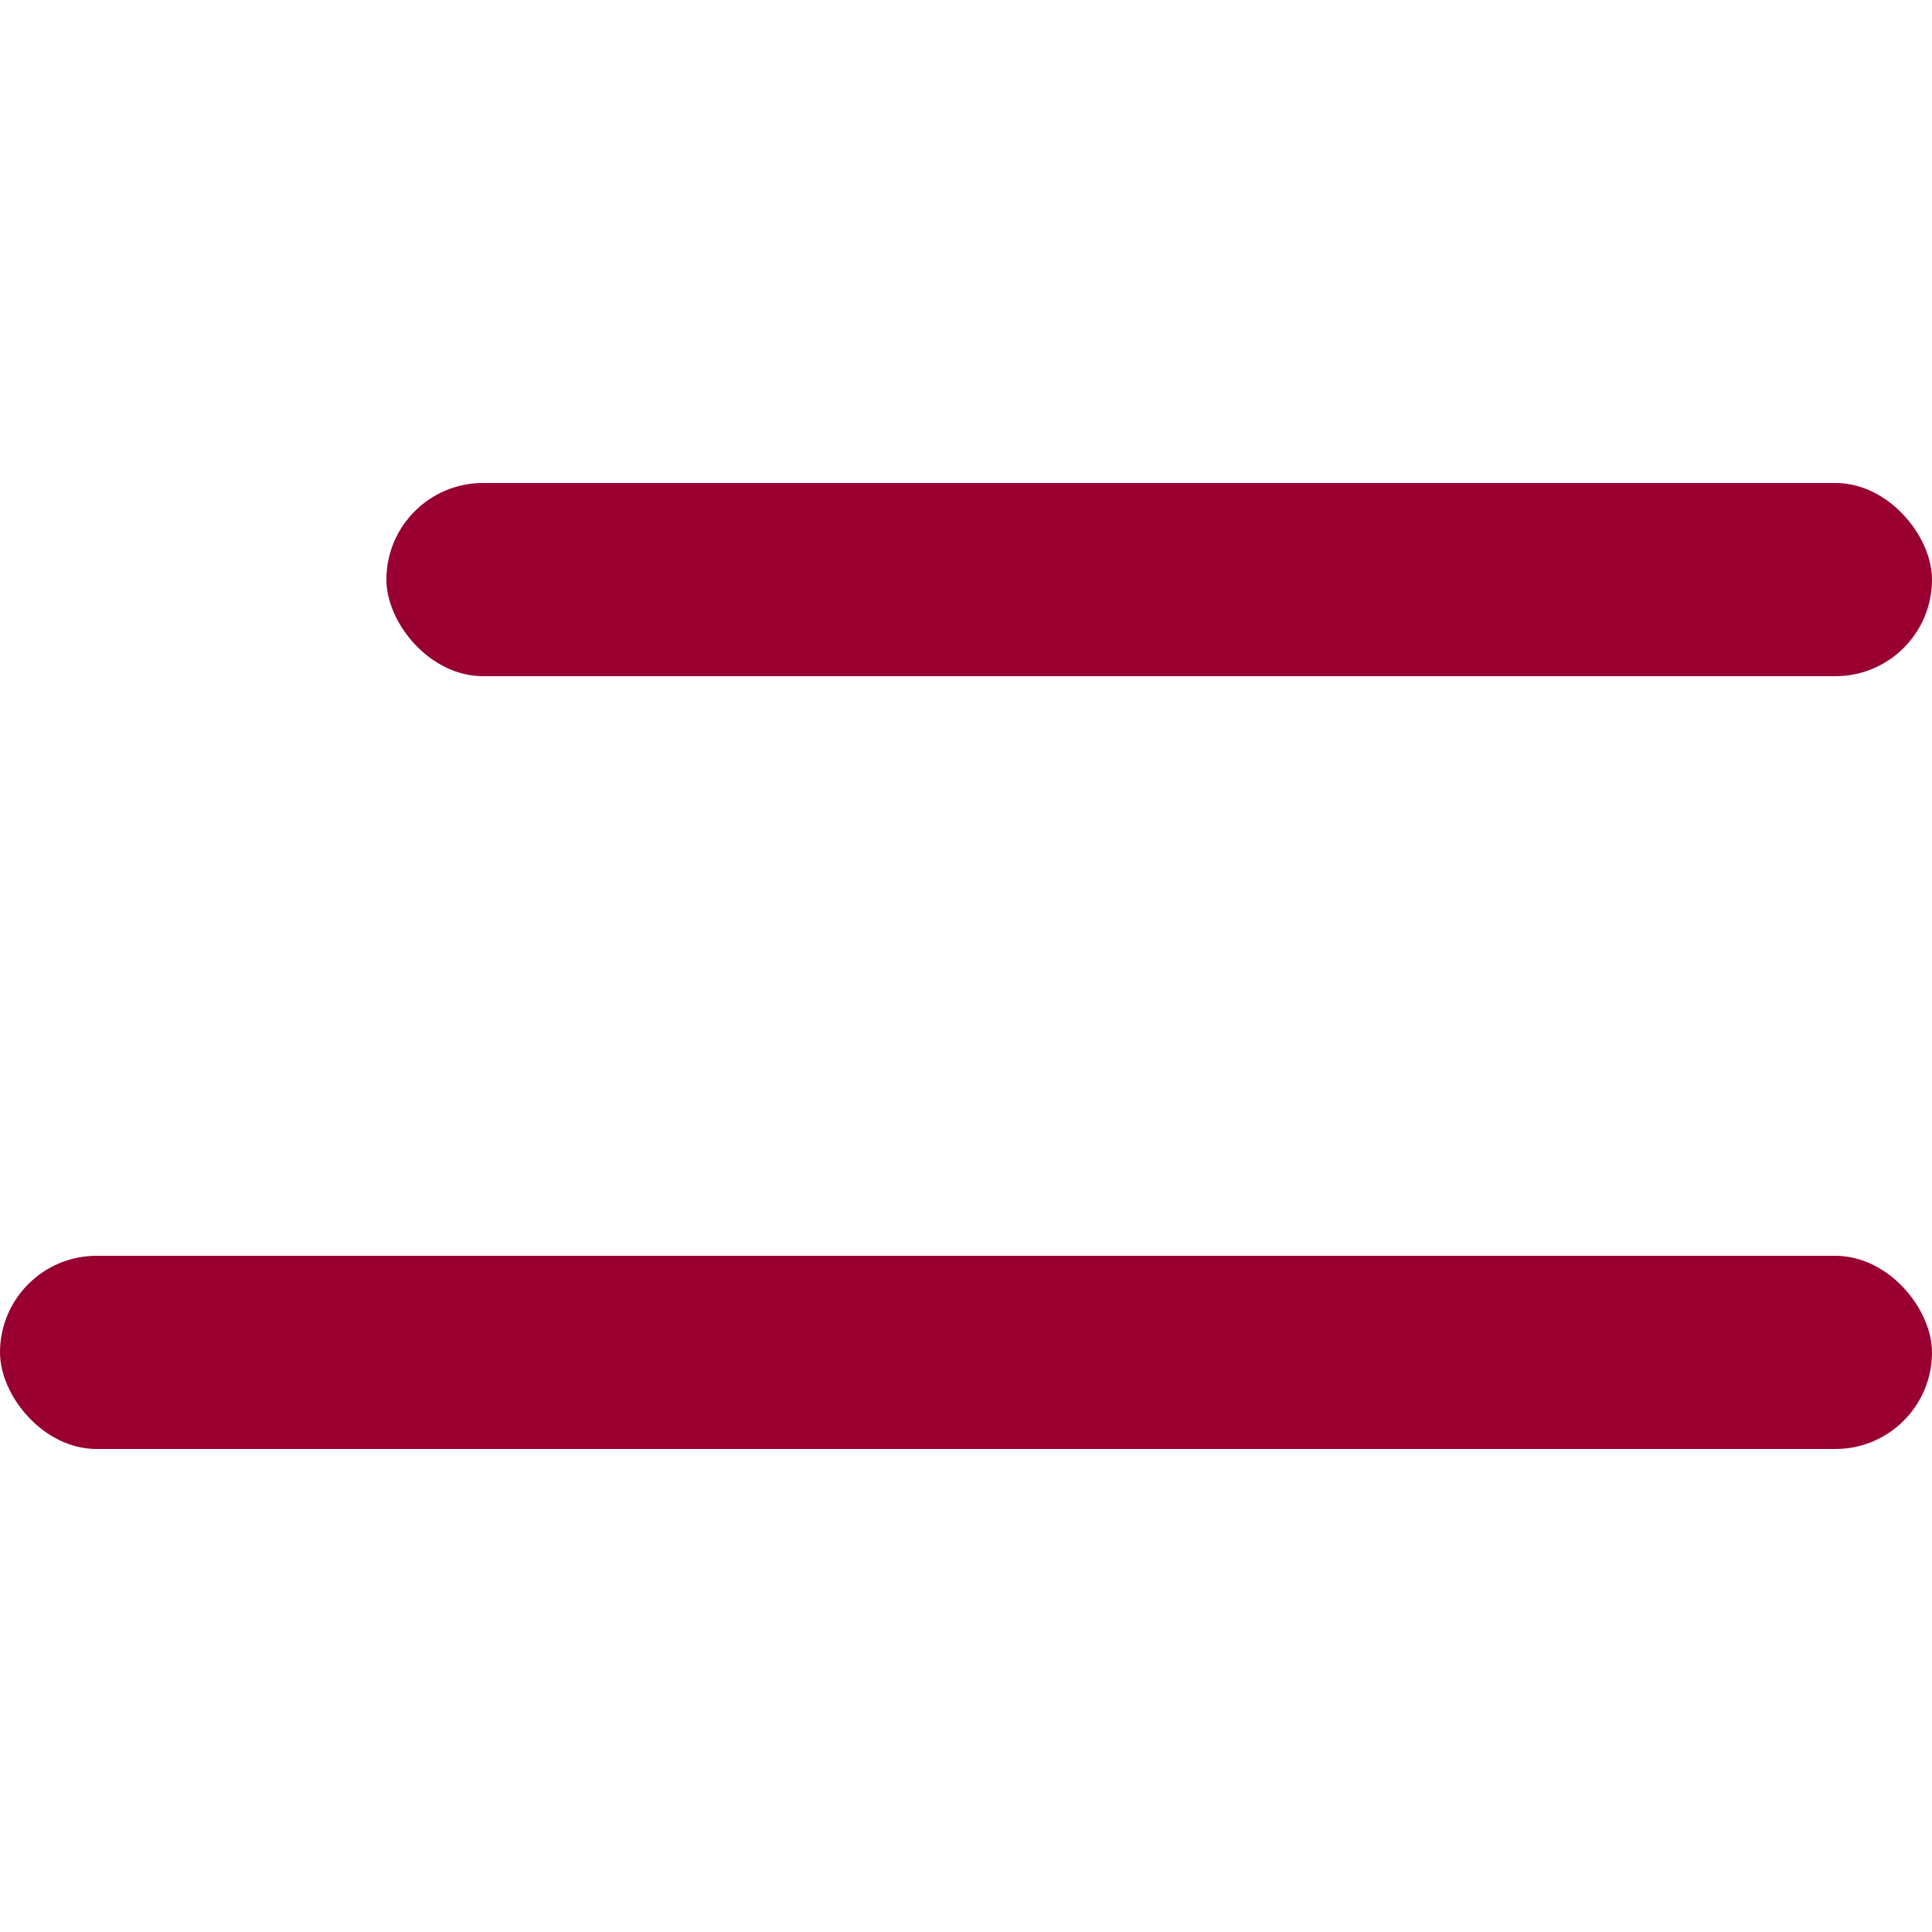 <svg width="20" height="20" viewBox="0 0 20 20" fill="none" xmlns="http://www.w3.org/2000/svg">
<rect y="13" width="20" height="2" rx="1" fill="#990031"/>
<rect x="4" y="5" width="16" height="2" rx="1" fill="#990031"/>
</svg>
